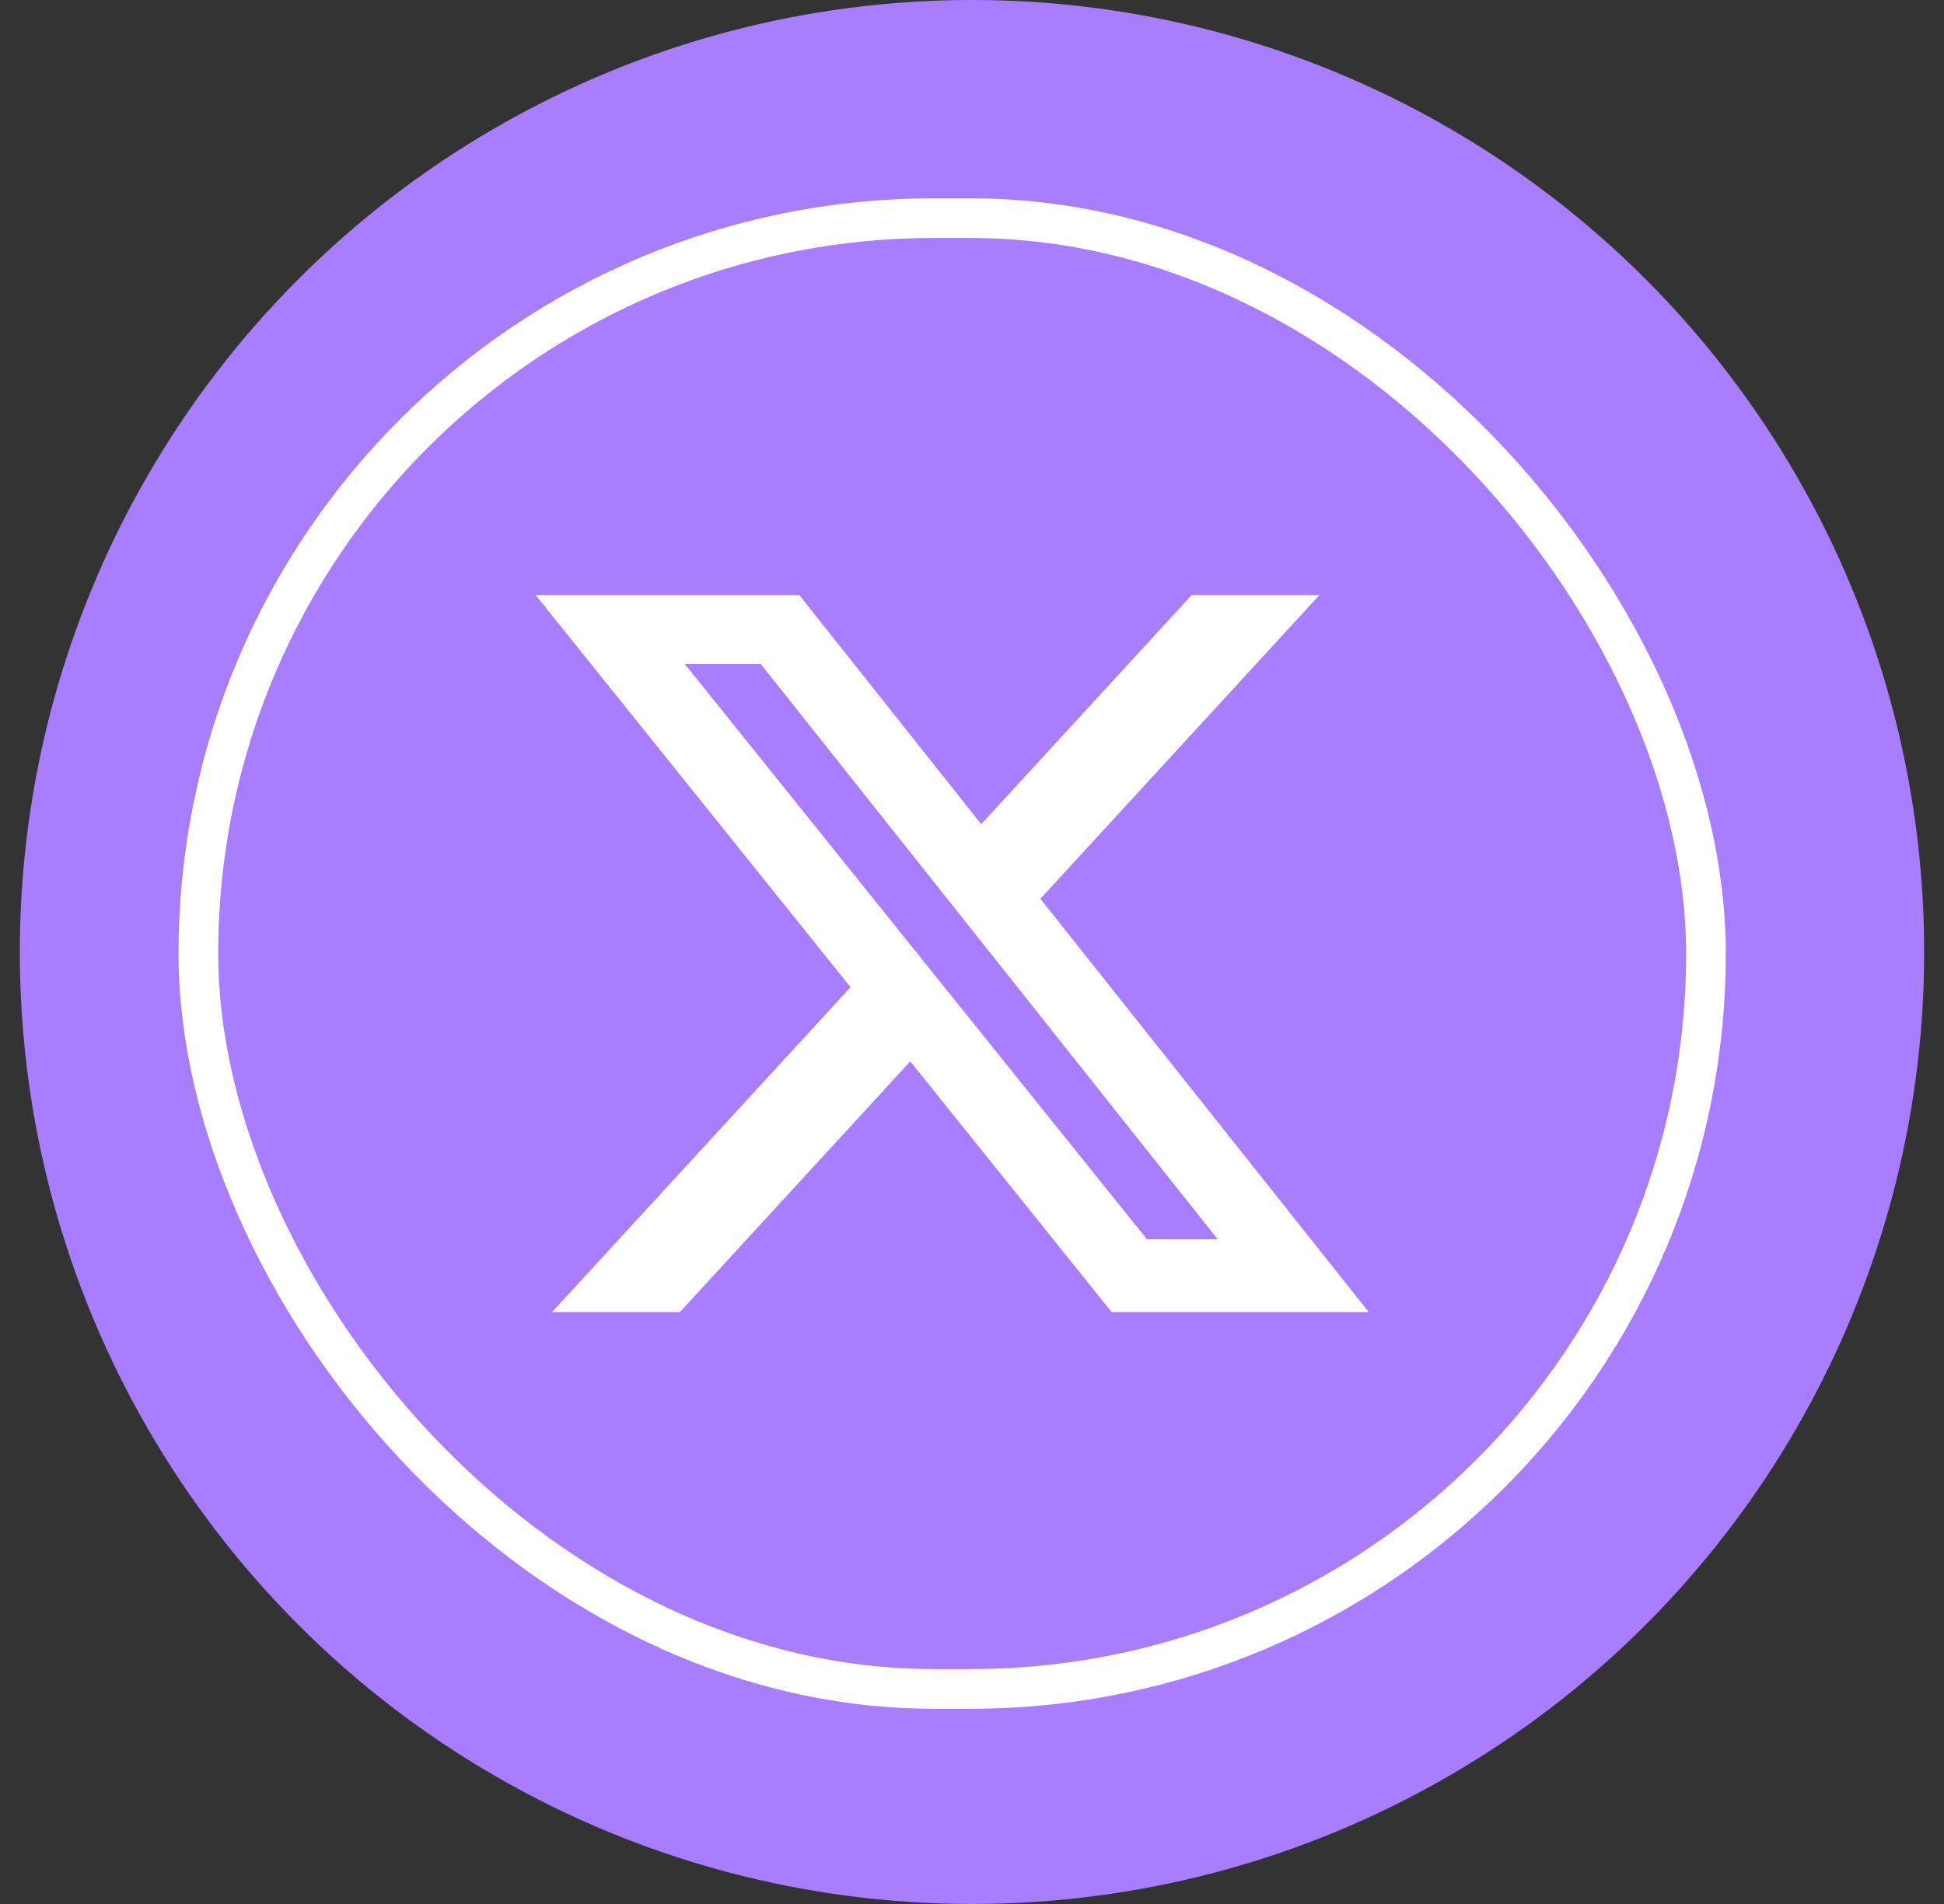 <svg width="49" height="48" viewBox="0 0 49 48" fill="none" xmlns="http://www.w3.org/2000/svg">
<rect x="0" y="0" width="49" height="48" fill="#333333" stroke="none"/>
<circle cx="24.5" cy="24" r="24" fill="#A97DFF"/>
<rect x="5" y="5.5" width="38" height="37.078" rx="18.539" stroke="white"/>
<g clip-path="url(#clip0_702_4414)">
<path d="M30.039 15H33.259L26.224 22.658L34.5 33.078H28.02L22.944 26.758L17.137 33.078H13.915L21.439 24.887L13.5 15H20.145L24.732 20.777L30.039 15ZM28.909 31.242H30.693L19.175 16.739H17.26L28.909 31.242Z" fill="white"/>
</g>
<defs>
<clipPath id="clip0_702_4414">
<rect width="21" height="18.078" fill="white" transform="translate(13.5 15)"/>
</clipPath>
</defs>
</svg>
